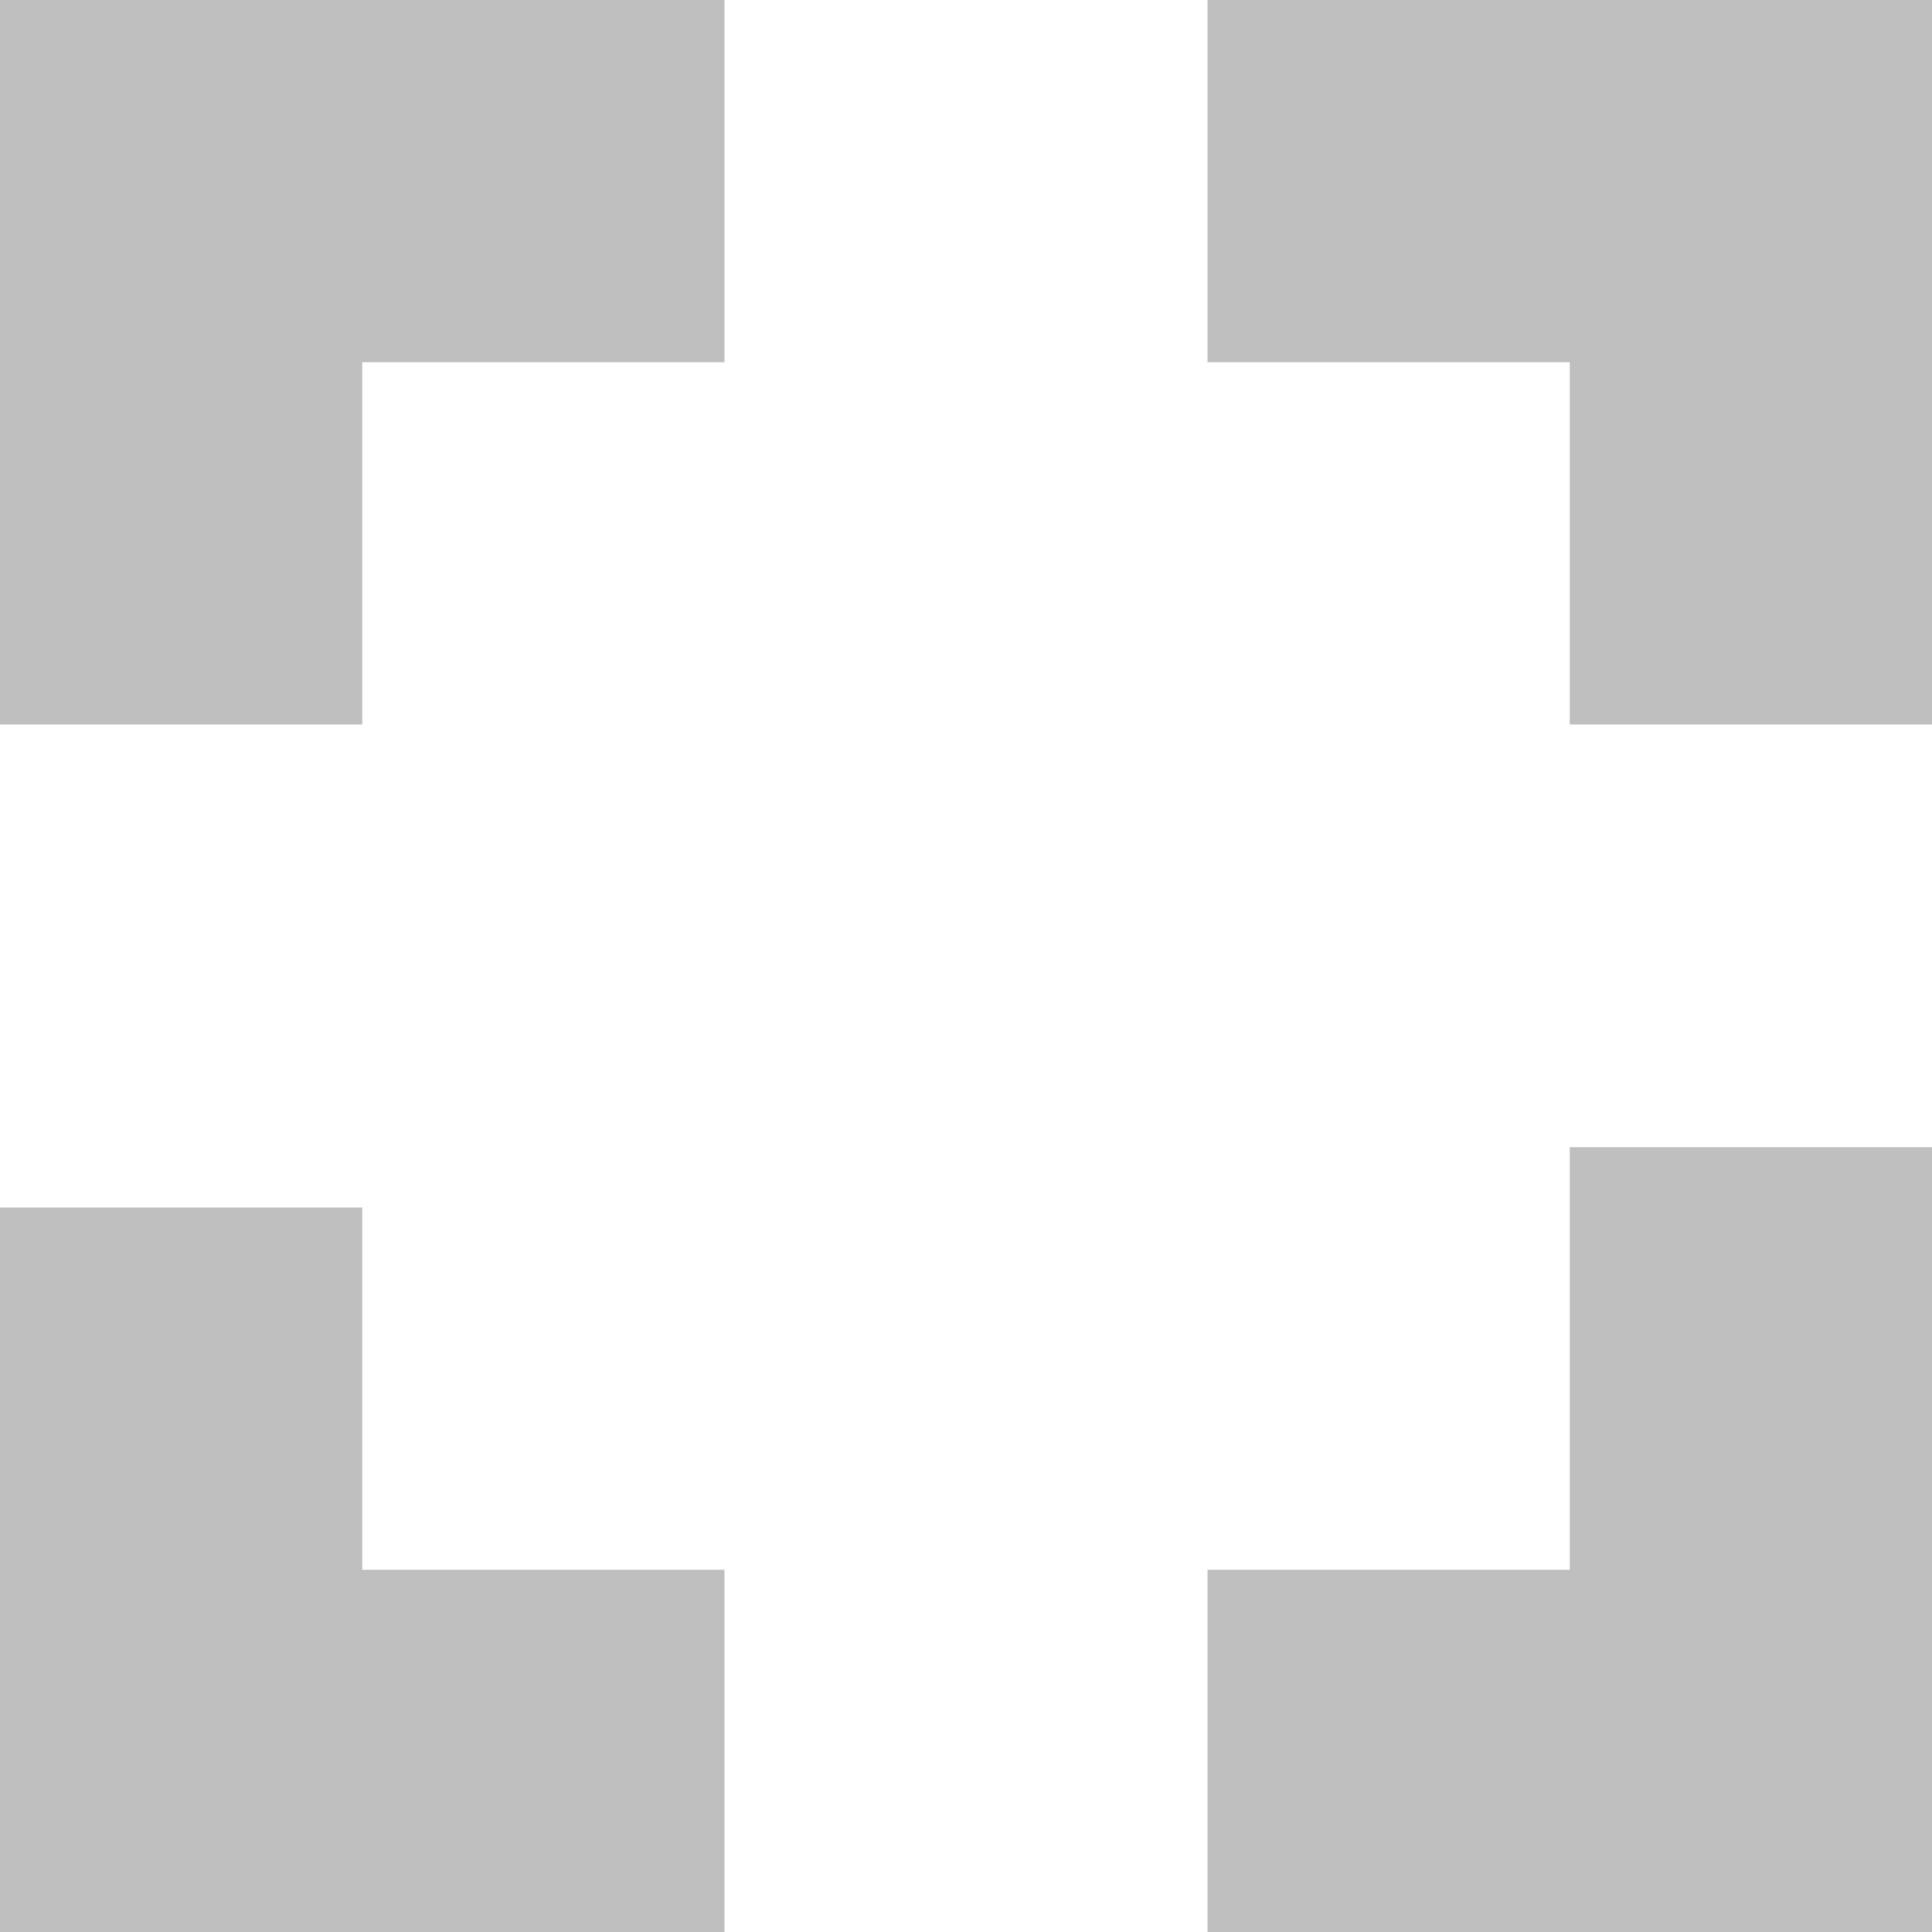 <?xml version="1.0" encoding="UTF-8" standalone="no"?>
<!-- Expand icon by Arthur Shlain from Usefulicons.com -->

<svg
   xml:space="preserve"
   version="1.1"
   x="0px"
   y="0px"
   viewBox="0 0 16 16"
   width="16"
   height="16"
   id="svg4"
   sodipodi:docname="fill_expand.svg"
   inkscape:version="1.4 (86a8ad7, 2024-10-11)"
   xmlns:inkscape="http://www.inkscape.org/namespaces/inkscape"
   xmlns:sodipodi="http://sodipodi.sourceforge.net/DTD/sodipodi-0.dtd"
   xmlns="http://www.w3.org/2000/svg"
   xmlns:svg="http://www.w3.org/2000/svg"><defs
     id="defs4" /><sodipodi:namedview
     id="namedview4"
     pagecolor="#505050"
     bordercolor="#eeeeee"
     borderopacity="1"
     inkscape:showpageshadow="0"
     inkscape:pageopacity="0"
     inkscape:pagecheckerboard="0"
     inkscape:deskcolor="#505050"
     inkscape:zoom="16"
     inkscape:cx="7.84375"
     inkscape:cy="21.71875"
     inkscape:window-width="1803"
     inkscape:window-height="1046"
     inkscape:window-x="106"
     inkscape:window-y="-11"
     inkscape:window-maximized="1"
     inkscape:current-layer="svg4" /><g
     style="fill:#bfbfbf;fill-opacity:1"
     id="g4"
     transform="matrix(0.2,0,0,0.2,-2,-2)"><path
       d="M 10,40 H 25 V 25 H 40 V 10 H 10 Z"
       stroke="none"
       id="path1"
       style="fill:#bfbfbf;fill-opacity:1" /><path
       d="M 60,10 V 25 H 75 V 40 H 90 V 10 Z"
       stroke="none"
       id="path2"
       style="fill:#bfbfbf;fill-opacity:1" /><path
       d="M 75,75 H 60 V 90 H 90 V 57.5 H 75 Z"
       stroke="none"
       id="path3"
       style="fill:#bfbfbf;fill-opacity:1" /><path
       d="M 25,60 H 10 V 90 H 40 V 75 H 25 Z"
       stroke="none"
       id="path4"
       style="fill:#bfbfbf;fill-opacity:1" /></g></svg>
